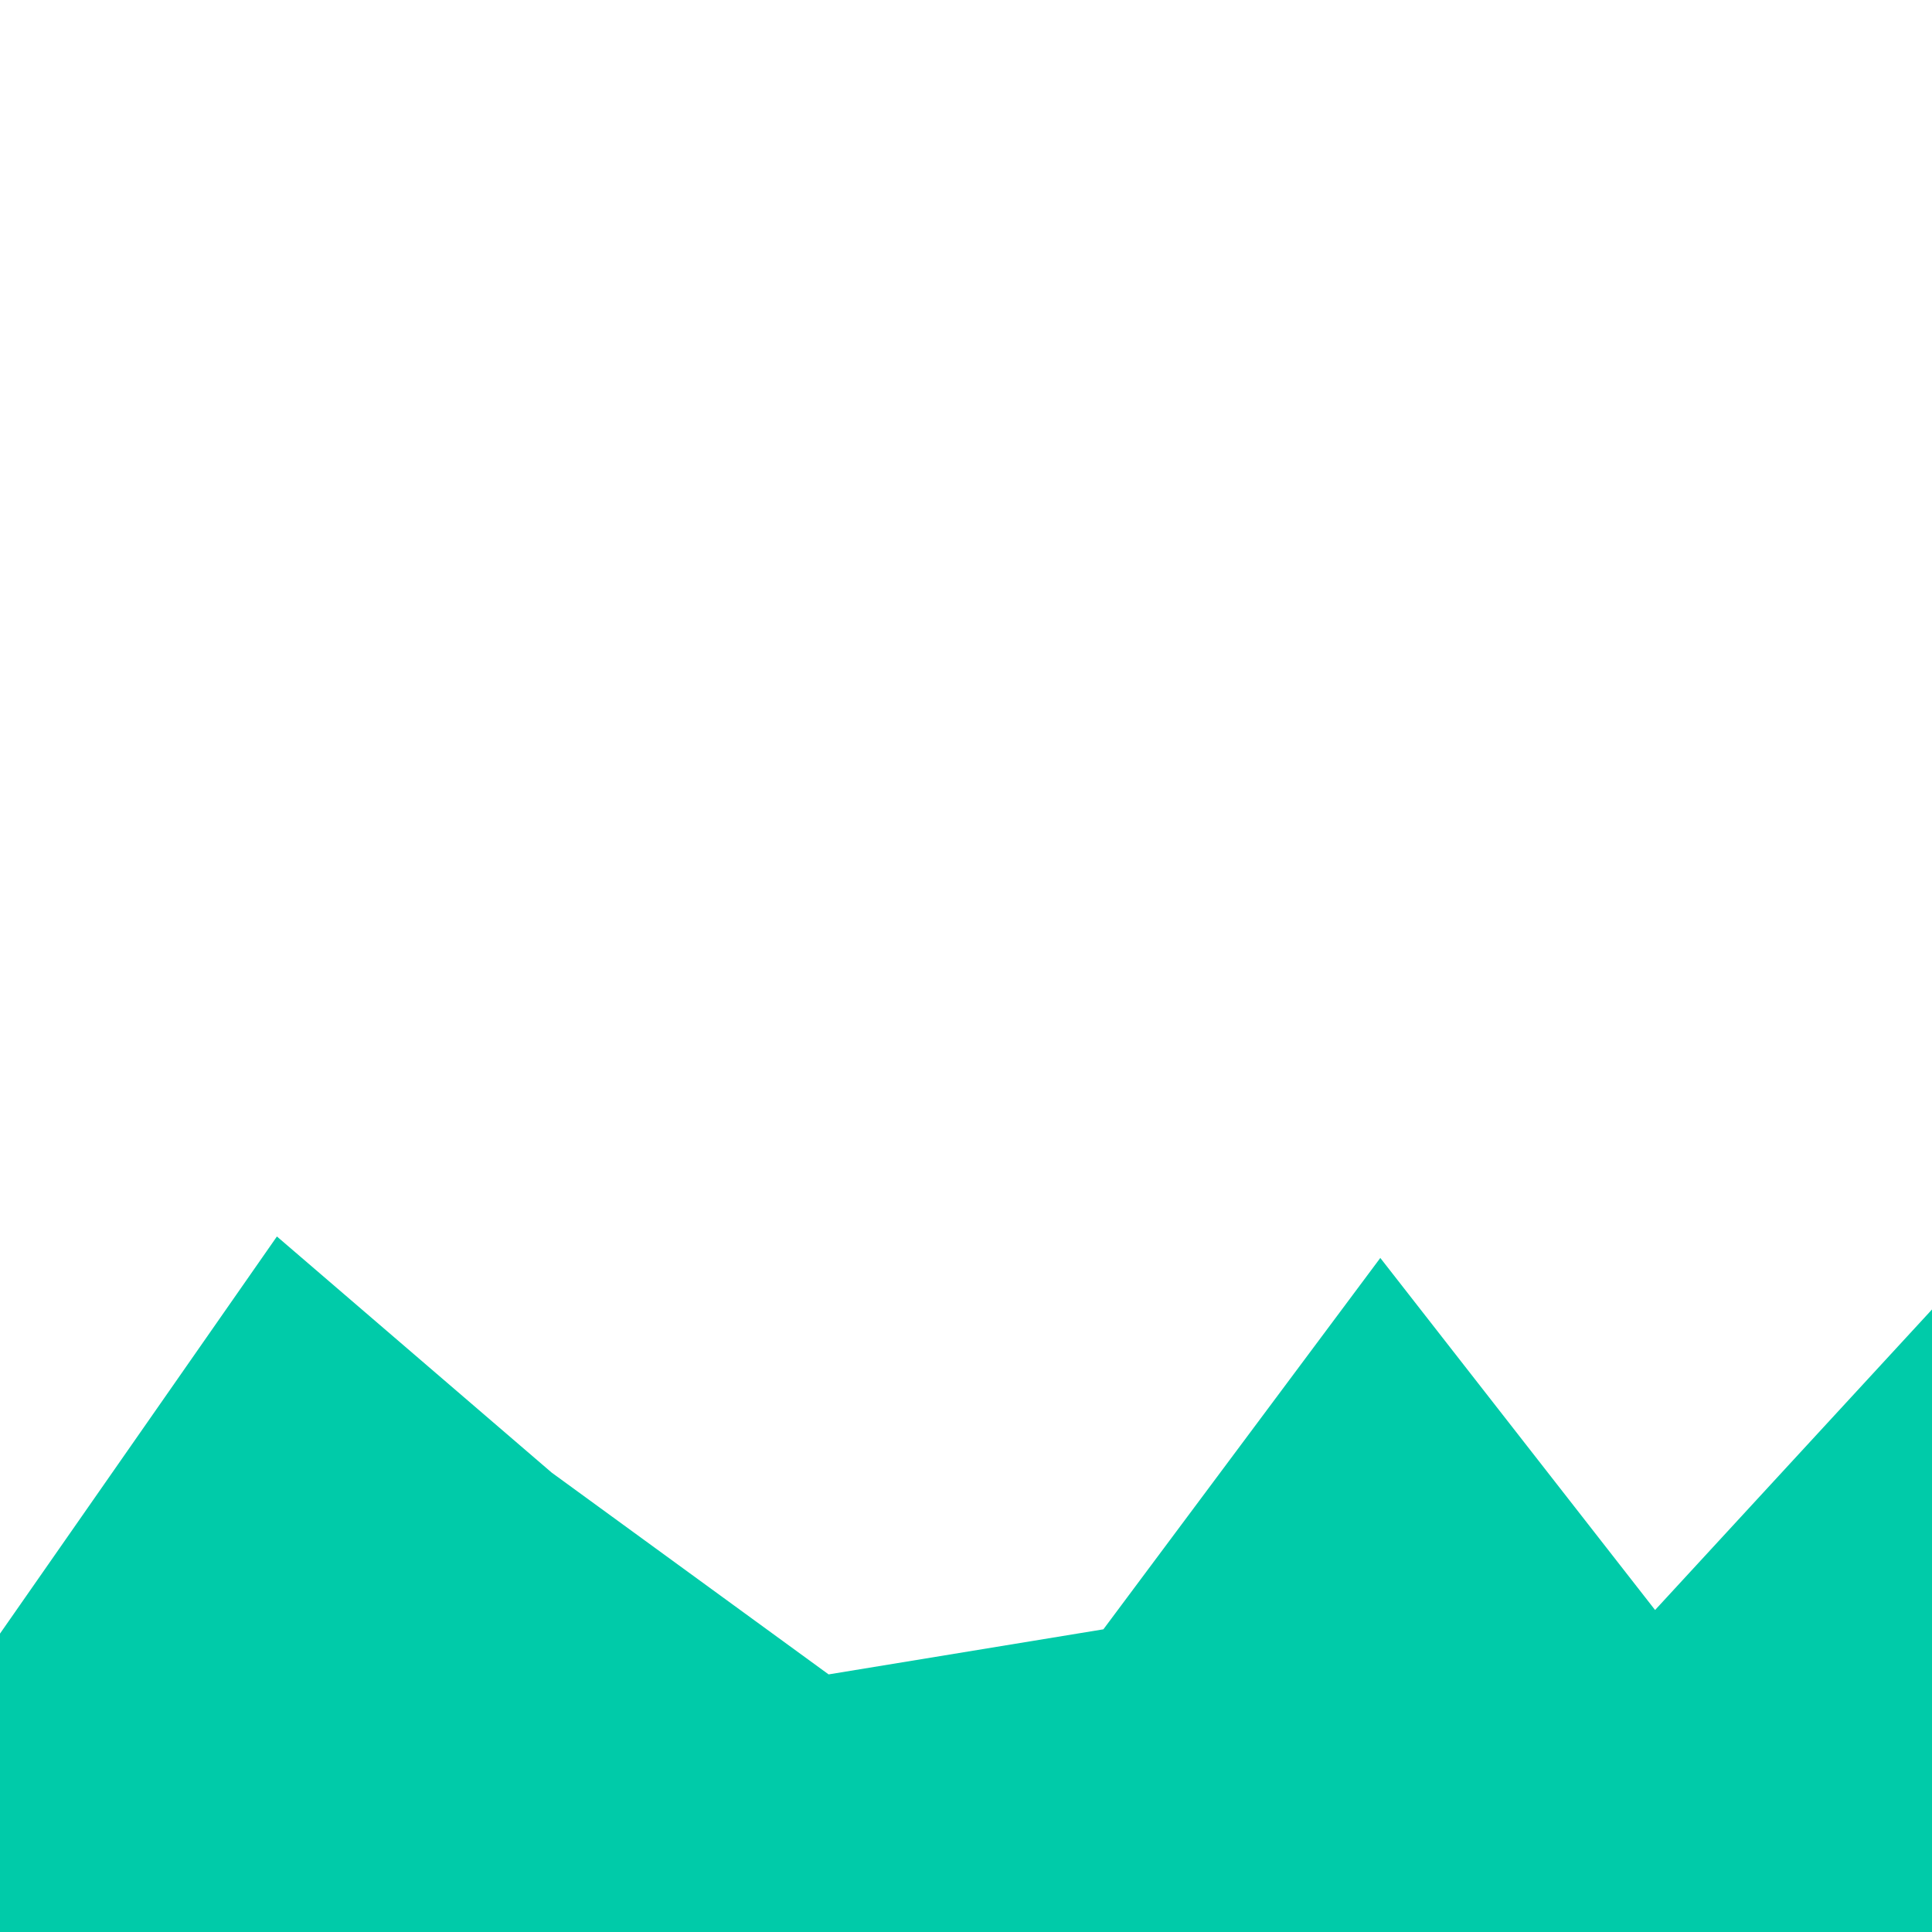 <svg id="visual" viewBox="0 0 900 900" width="900" height="900" xmlns="http://www.w3.org/2000/svg" xmlns:xlink="http://www.w3.org/1999/xlink" version="1.1"><path d="M0 761L129 576L257 686L386 780L514 759L643 586L771 750L900 610L900 901L771 901L643 901L514 901L386 901L257 901L129 901L0 901Z" fill="#00cba9" stroke-linecap="square" stroke-linejoin="bevel"></path></svg>